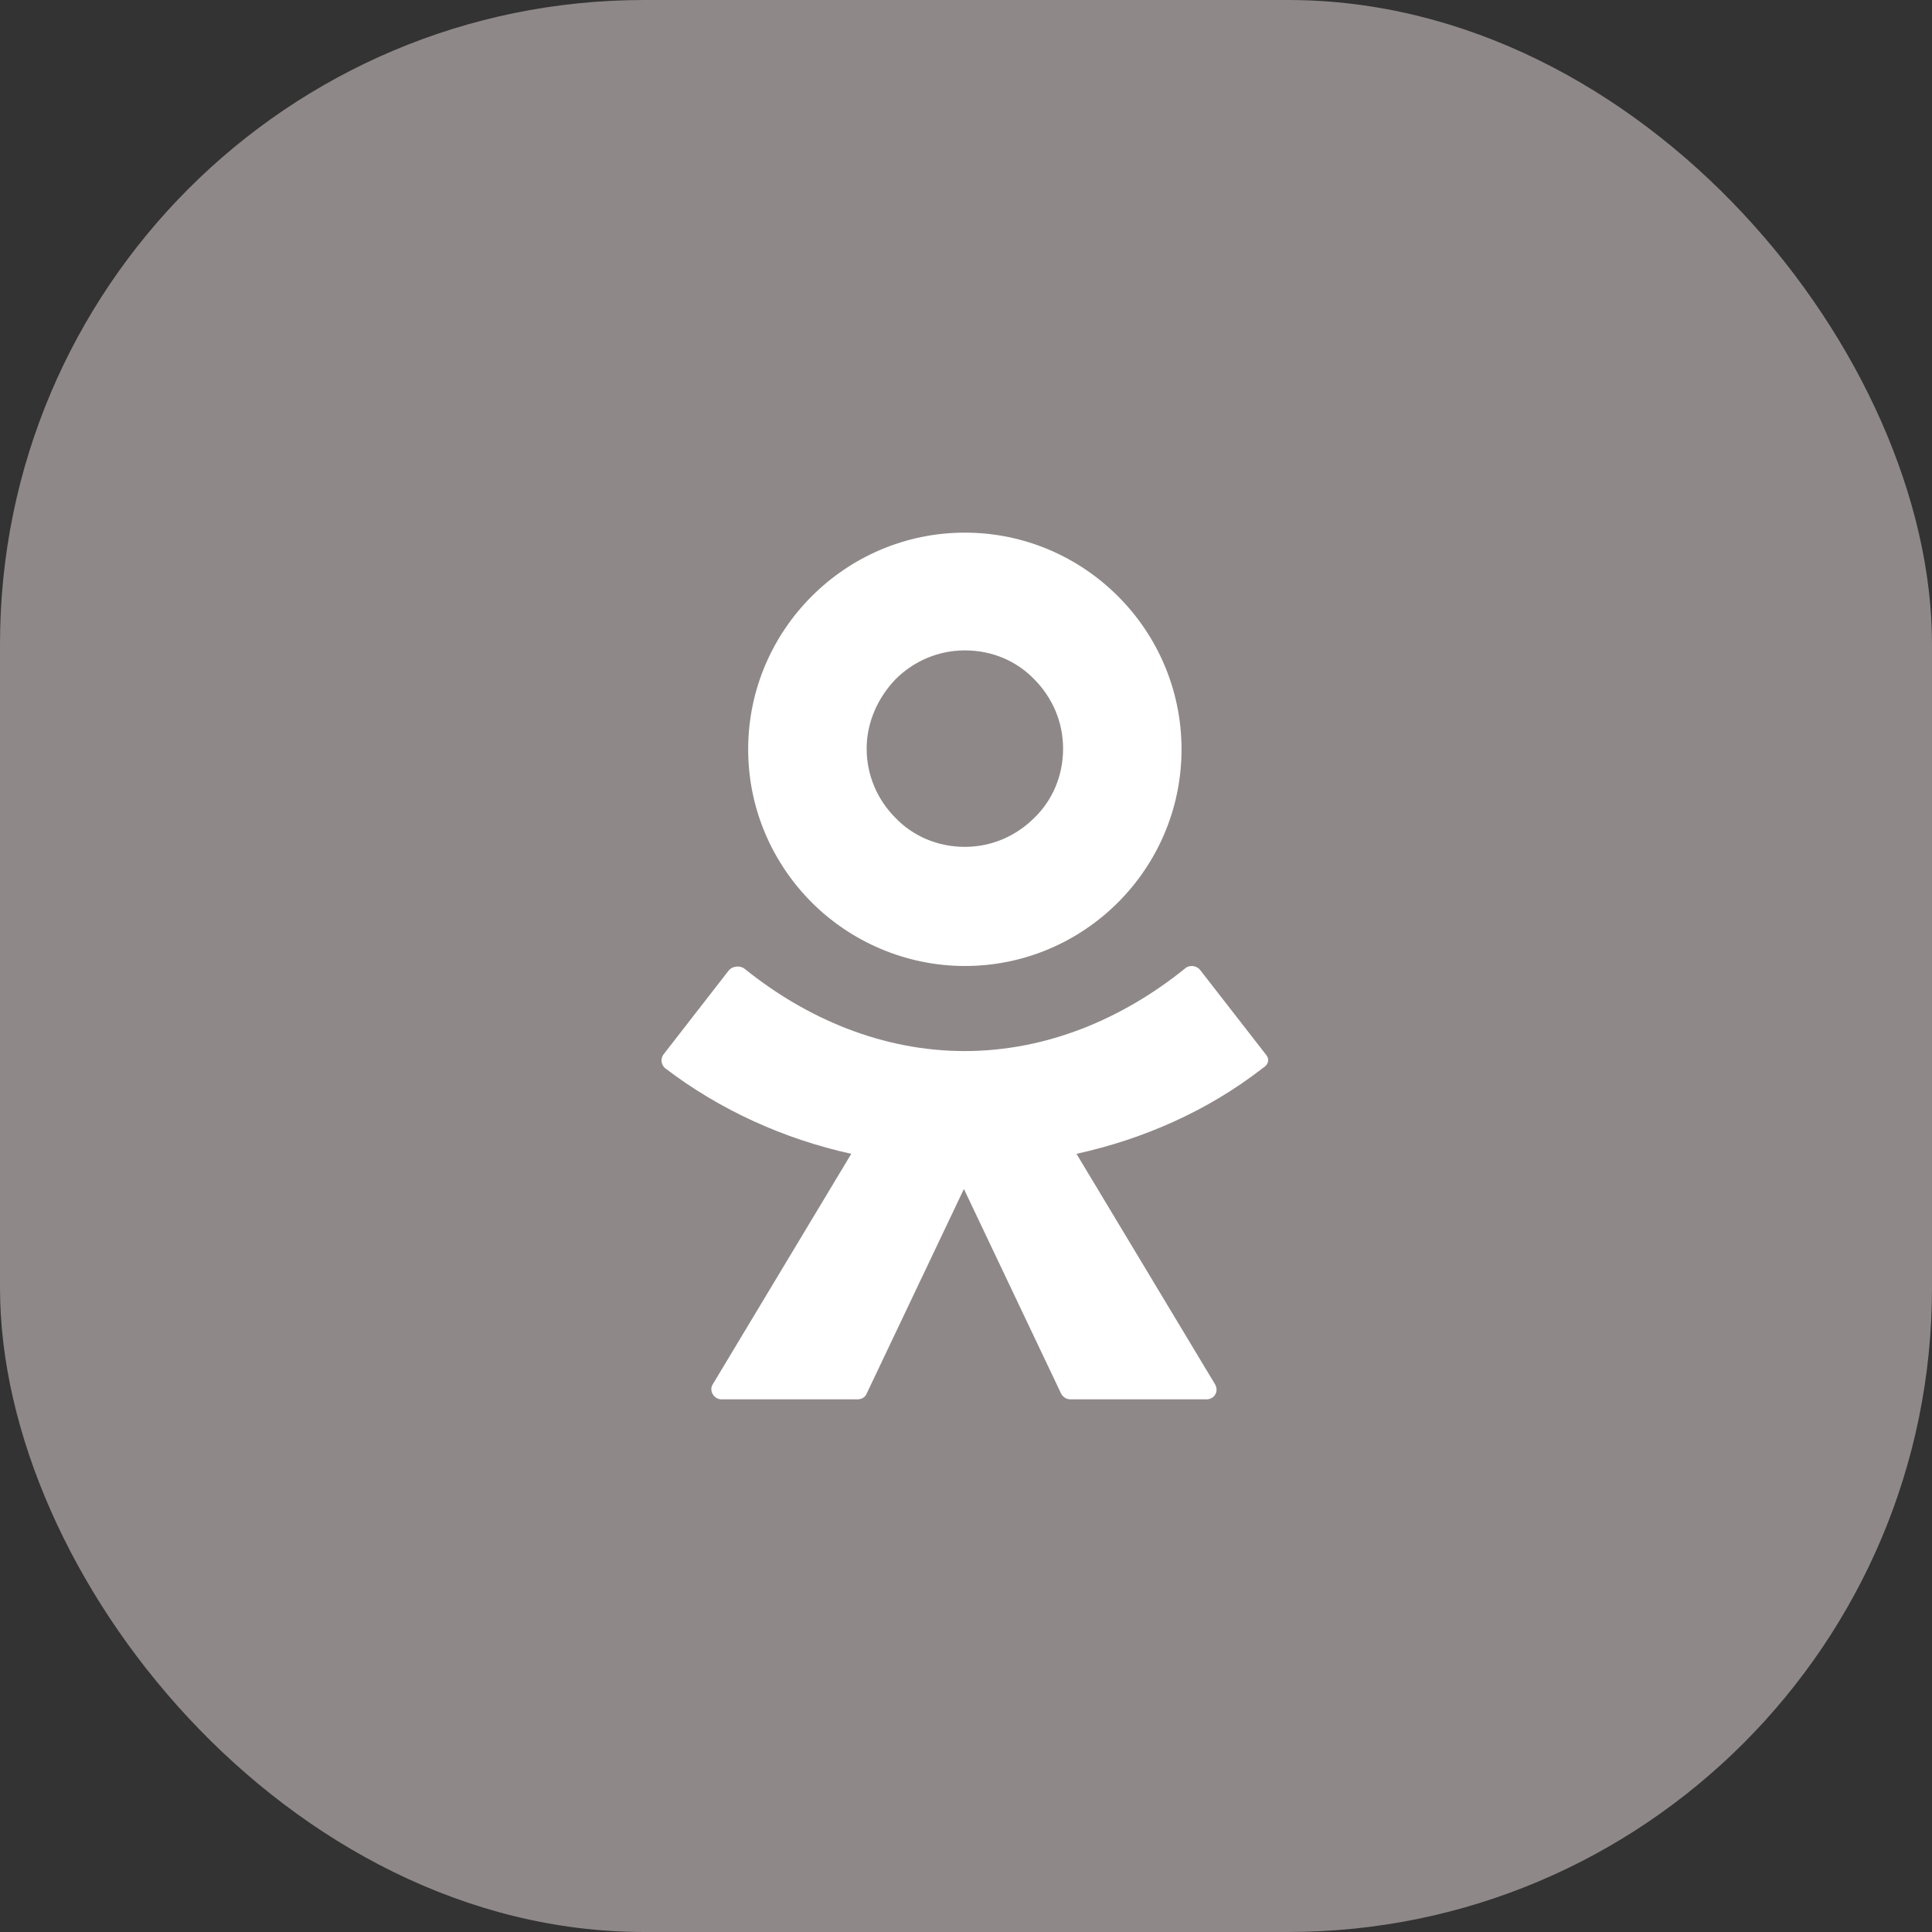 <svg width="36" height="36" viewBox="0 0 36 36" fill="none" xmlns="http://www.w3.org/2000/svg">
<rect x="0" y="0" width="36" height="36" fill="#333333" stroke="none"/>
<rect width="36" height="36" rx="12" fill="#8E8888"/>
<path fill-rule="evenodd" clip-rule="evenodd" d="M20.832 16.816C20.105 17.543 19.096 18 17.979 18C16.875 18 15.852 17.543 15.126 16.816C14.399 16.089 13.941 15.08 13.941 13.963C13.941 12.846 14.399 11.836 15.126 11.11C15.852 10.383 16.862 9.925 17.979 9.925C19.096 9.925 20.105 10.383 20.832 11.11C21.559 11.836 22.016 12.846 22.016 13.963C22.016 15.08 21.559 16.089 20.832 16.816ZM17.979 12.119C17.481 12.119 17.023 12.321 16.687 12.657C16.364 12.994 16.149 13.451 16.149 13.949C16.149 14.447 16.35 14.905 16.687 15.241C17.01 15.578 17.468 15.78 17.979 15.78C18.477 15.78 18.934 15.578 19.271 15.241C19.607 14.918 19.809 14.461 19.809 13.949C19.809 13.451 19.607 12.994 19.271 12.657C18.948 12.321 18.49 12.119 17.979 12.119ZM22.366 18.078L23.589 19.651C23.658 19.73 23.644 19.834 23.533 19.9C22.505 20.7 21.31 21.224 20.059 21.5L22.644 25.8C22.713 25.931 22.63 26.075 22.477 26.075H19.948C19.864 26.075 19.795 26.022 19.767 25.957L17.961 22.155L16.154 25.957C16.126 26.035 16.057 26.075 15.973 26.075H13.444C13.305 26.075 13.208 25.918 13.278 25.8L15.862 21.5C14.612 21.224 13.417 20.687 12.388 19.9C12.319 19.834 12.305 19.73 12.361 19.651L13.583 18.078C13.653 17.999 13.792 17.986 13.875 18.052C15.029 18.982 16.446 19.585 17.975 19.585C19.503 19.585 20.921 18.982 22.074 18.052C22.157 17.973 22.296 17.986 22.366 18.078Z" fill="white"/>
</svg>
